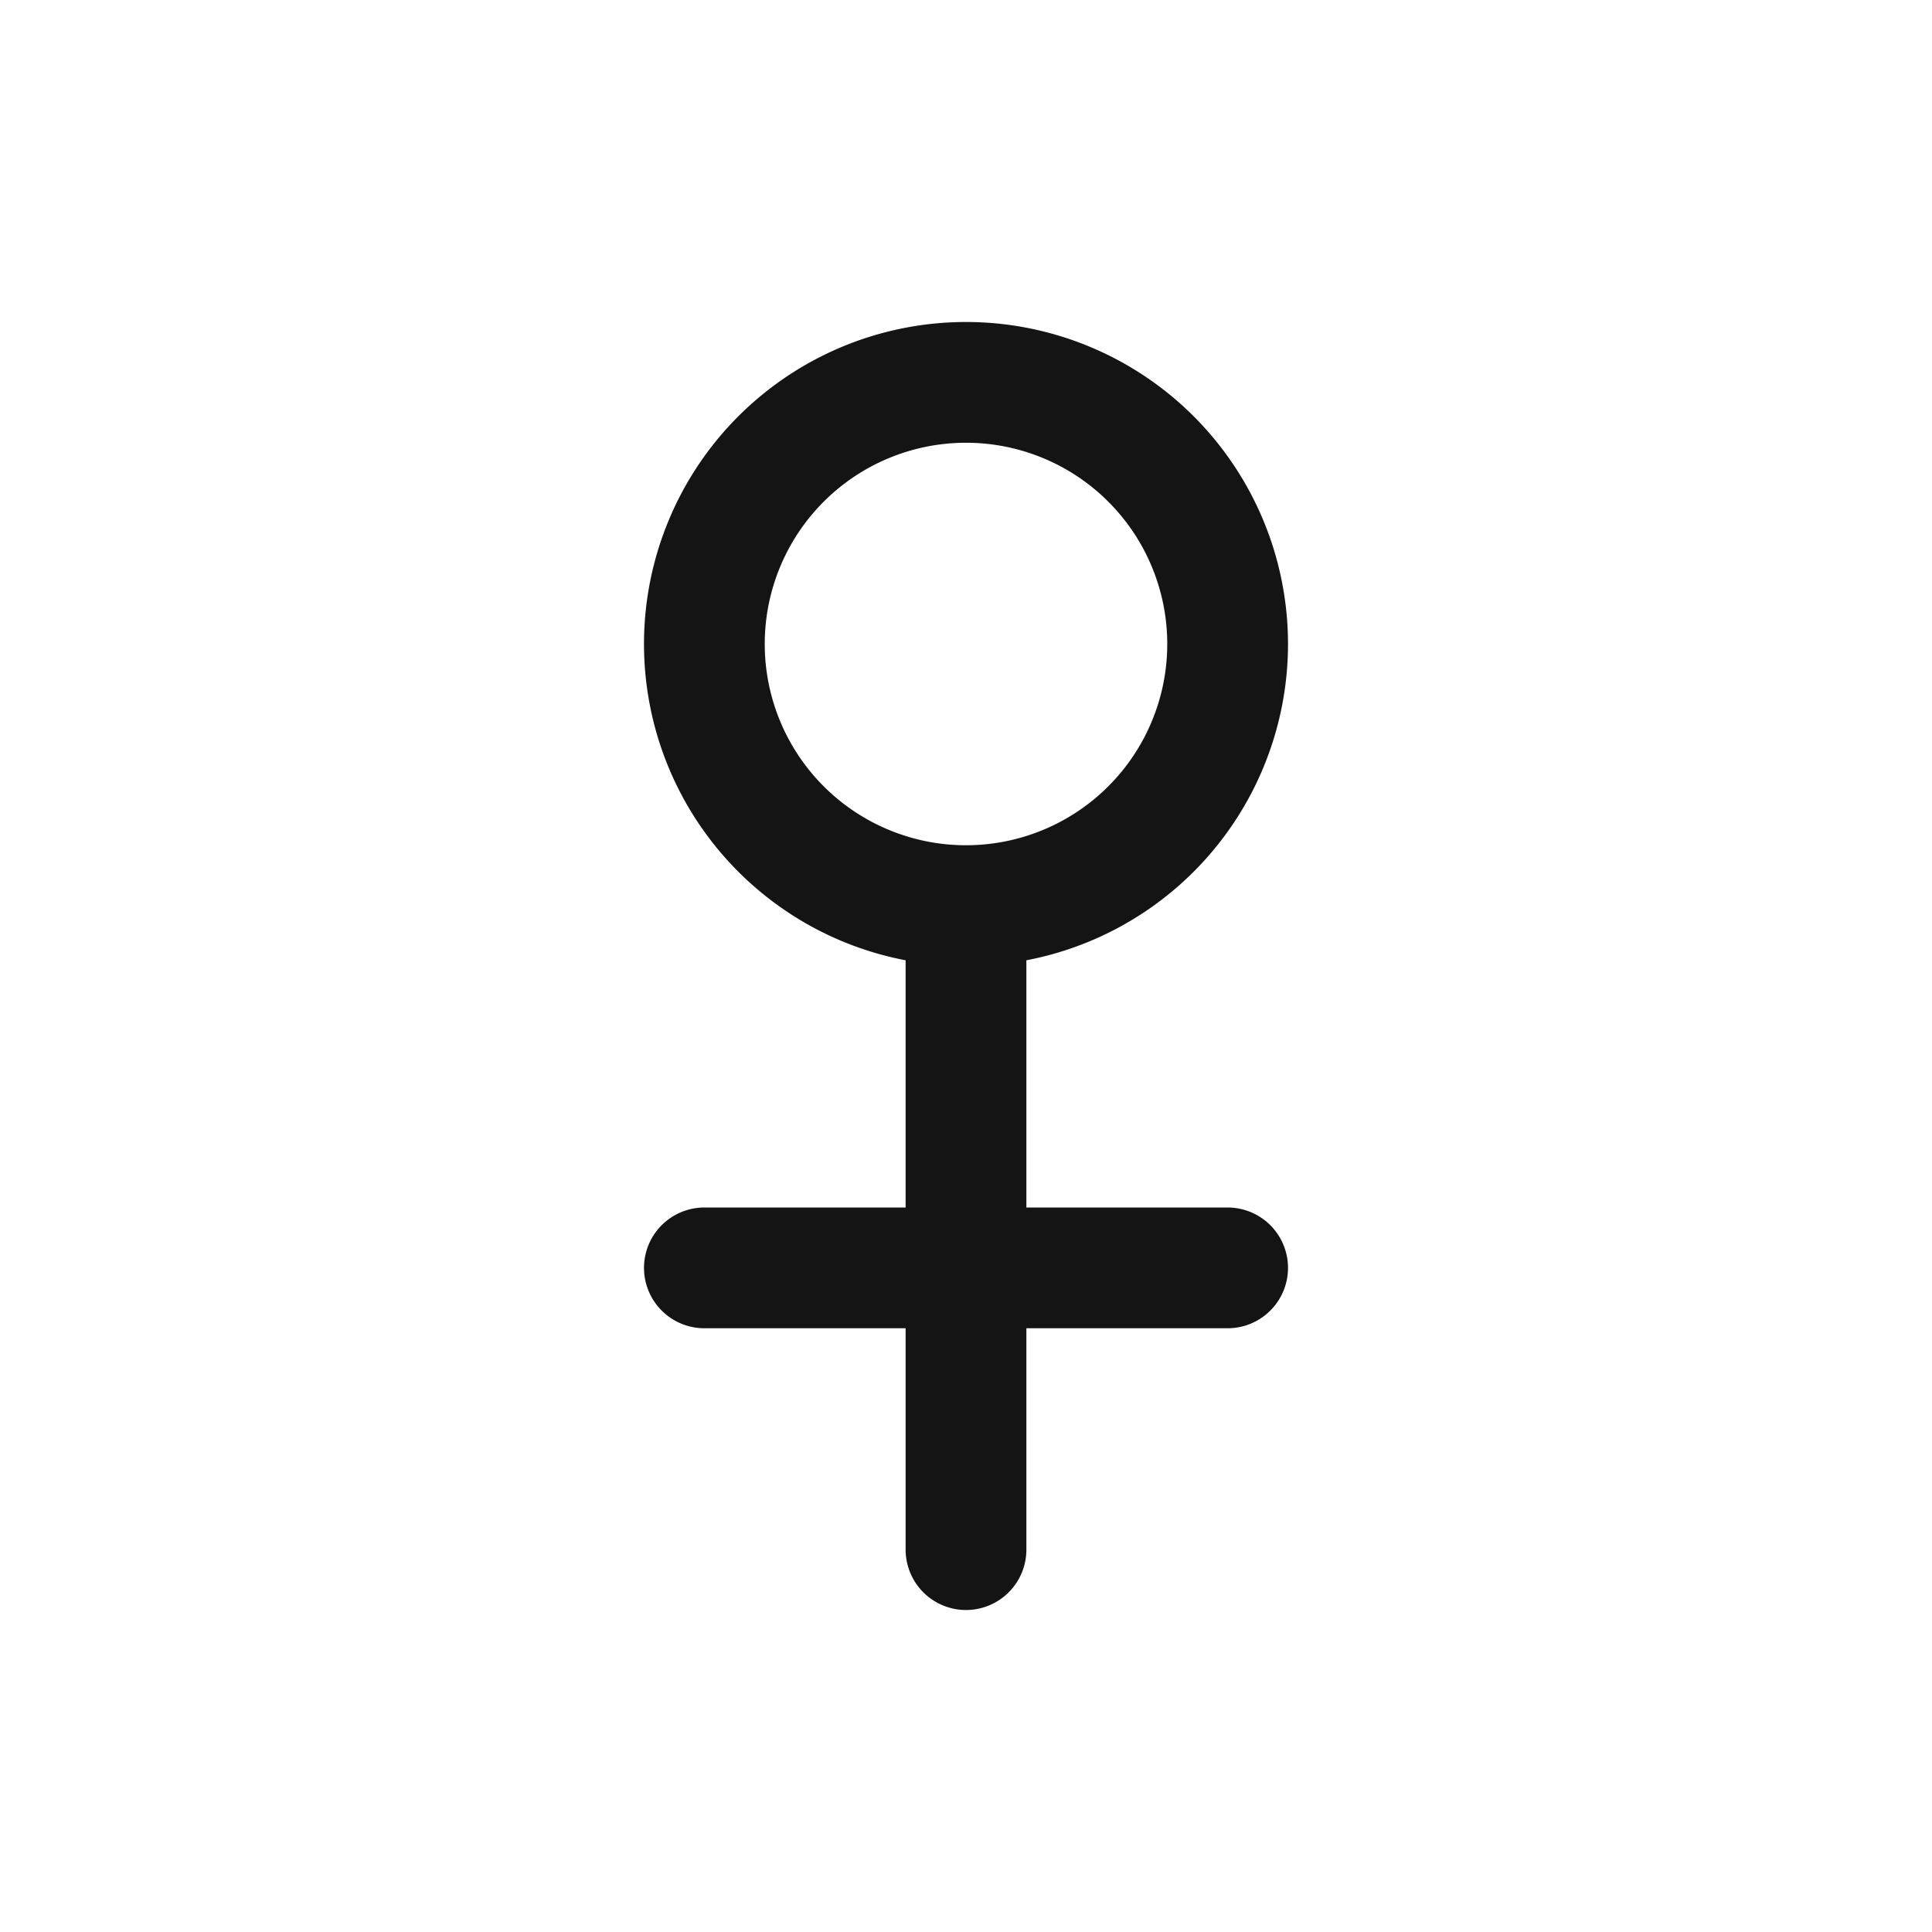<svg xmlns="http://www.w3.org/2000/svg" fill="none" viewBox="0 0 24 24" class="acv-icon"><path stroke="#141414" stroke-linecap="round" stroke-linejoin="round" stroke-width="1.5" d="M12 19.25v-8m0 0a3.25 3.25 0 1 0 0-6.5 3.25 3.25 0 0 0 0 6.5Zm-3.25 4.5h6.5"/></svg>